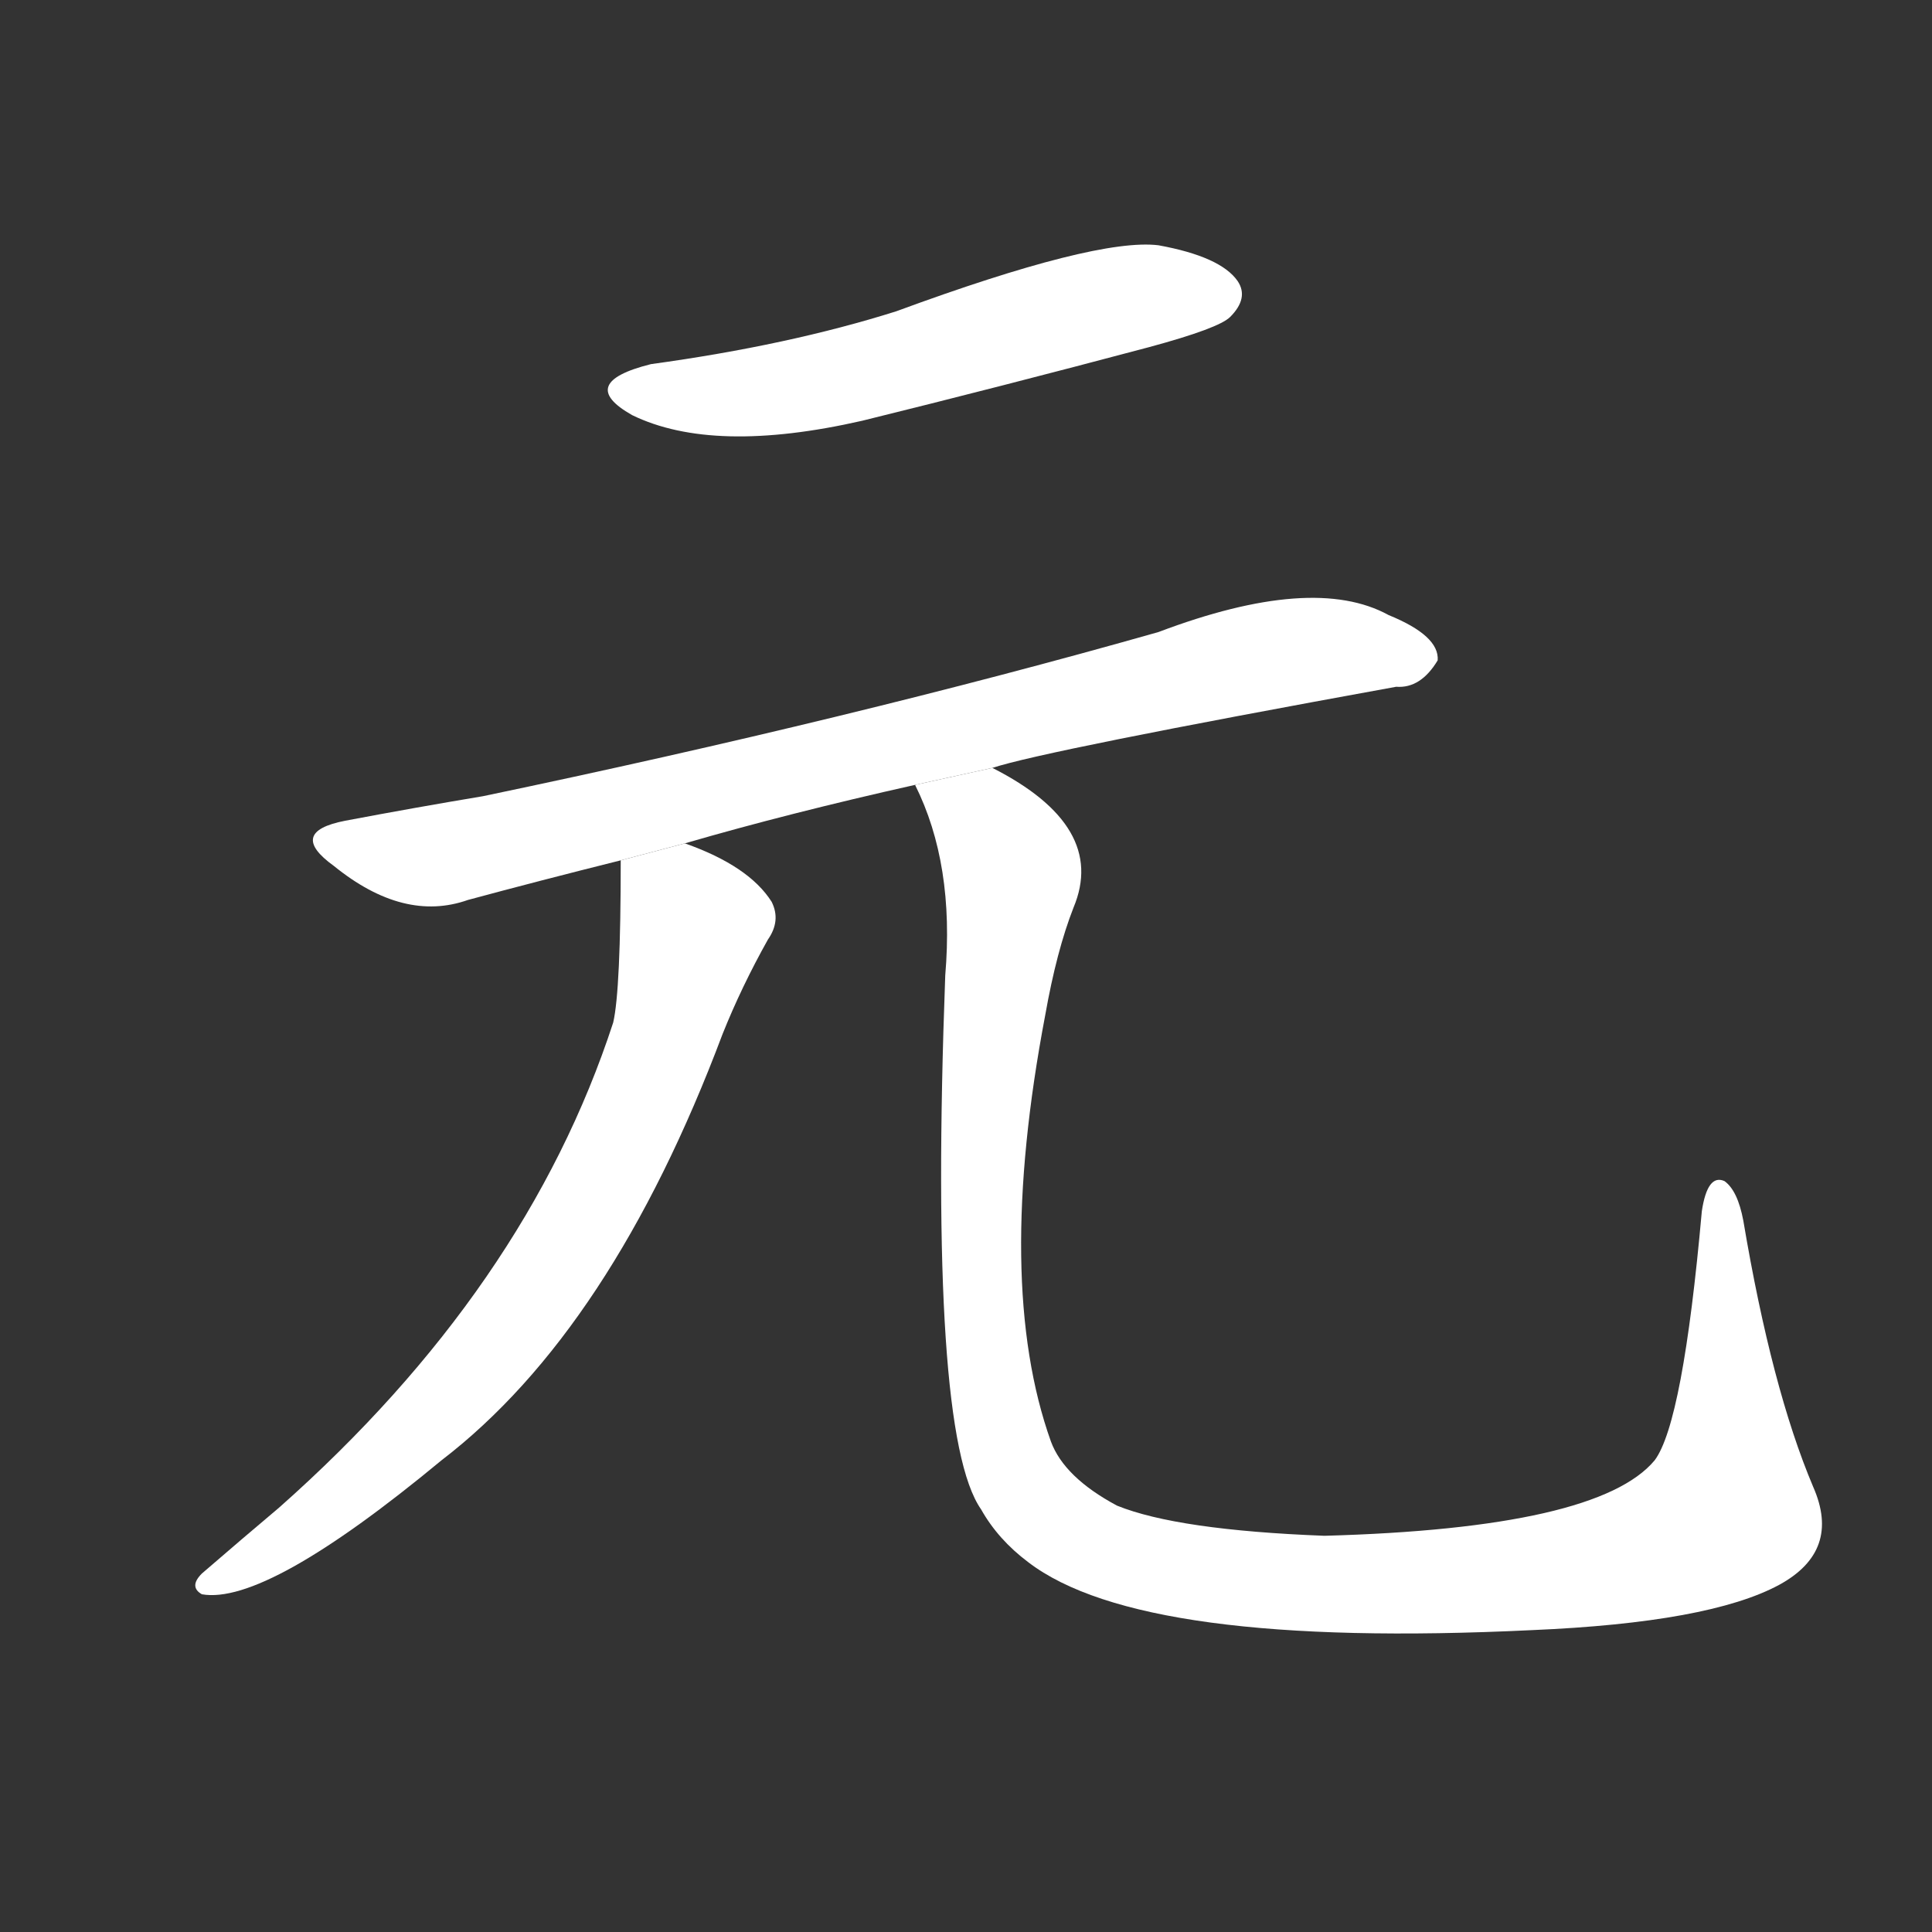 <!-- u5143_yuan2_first_dollar_origin_head -->
<!-- 5143 -->
<!-- 5143 -->
<!-- 5143 -->
<svg viewBox="0 0 1024 1024">
  <rect x="0" y="0" width="1024" height="1024" fill="#333333" stroke="none"/>
  <g transform="scale(1, -1) translate(0, -900)">
    <path fill="#FFFFFF" d="M 345 707 Q 305 697 335 680 Q 378 659 457 677 Q 530 695 609 716 Q 646 726 652 732 Q 662 742 656 751 Q 647 764 614 770 Q 581 774 475 735 Q 418 717 345 707 Z"></path>
    <path fill="#FFFFFF" d="M 526 493 Q 553 502 740 536 Q 753 535 762 550 Q 763 563 736 574 Q 696 596 614 565 Q 452 519 256 478 Q 220 472 183 465 Q 152 459 177 441 Q 214 411 248 423 Q 285 433 329 444 L 363 453 Q 418 469 485 484 L 526 493 Z"></path>
    <path fill="#FFFFFF" d="M 329 444 Q 329 375 325 358 Q 279 217 148 101 Q 129 85 107 66 Q 100 59 107 55 Q 141 49 234 126 Q 324 195 383 352 Q 393 377 407 402 Q 414 412 409 422 Q 397 441 363 453 L 329 444 Z"></path>
    <path fill="#FFFFFF" d="M 961 112 Q 939 164 924 253 Q 921 269 914 274 Q 905 278 902 258 Q 892 146 877 126 Q 847 90 702 86 Q 624 89 592 102 Q 564 117 557 136 Q 527 220 554 362 Q 560 396 569 419 Q 587 462 526 493 L 485 484 Q 506 442 501 383 Q 492 140 520 100 Q 529 84 545 72 Q 605 26 812 36 Q 906 40 943 60 Q 976 78 961 112 Z"></path>
  </g>
</svg>
